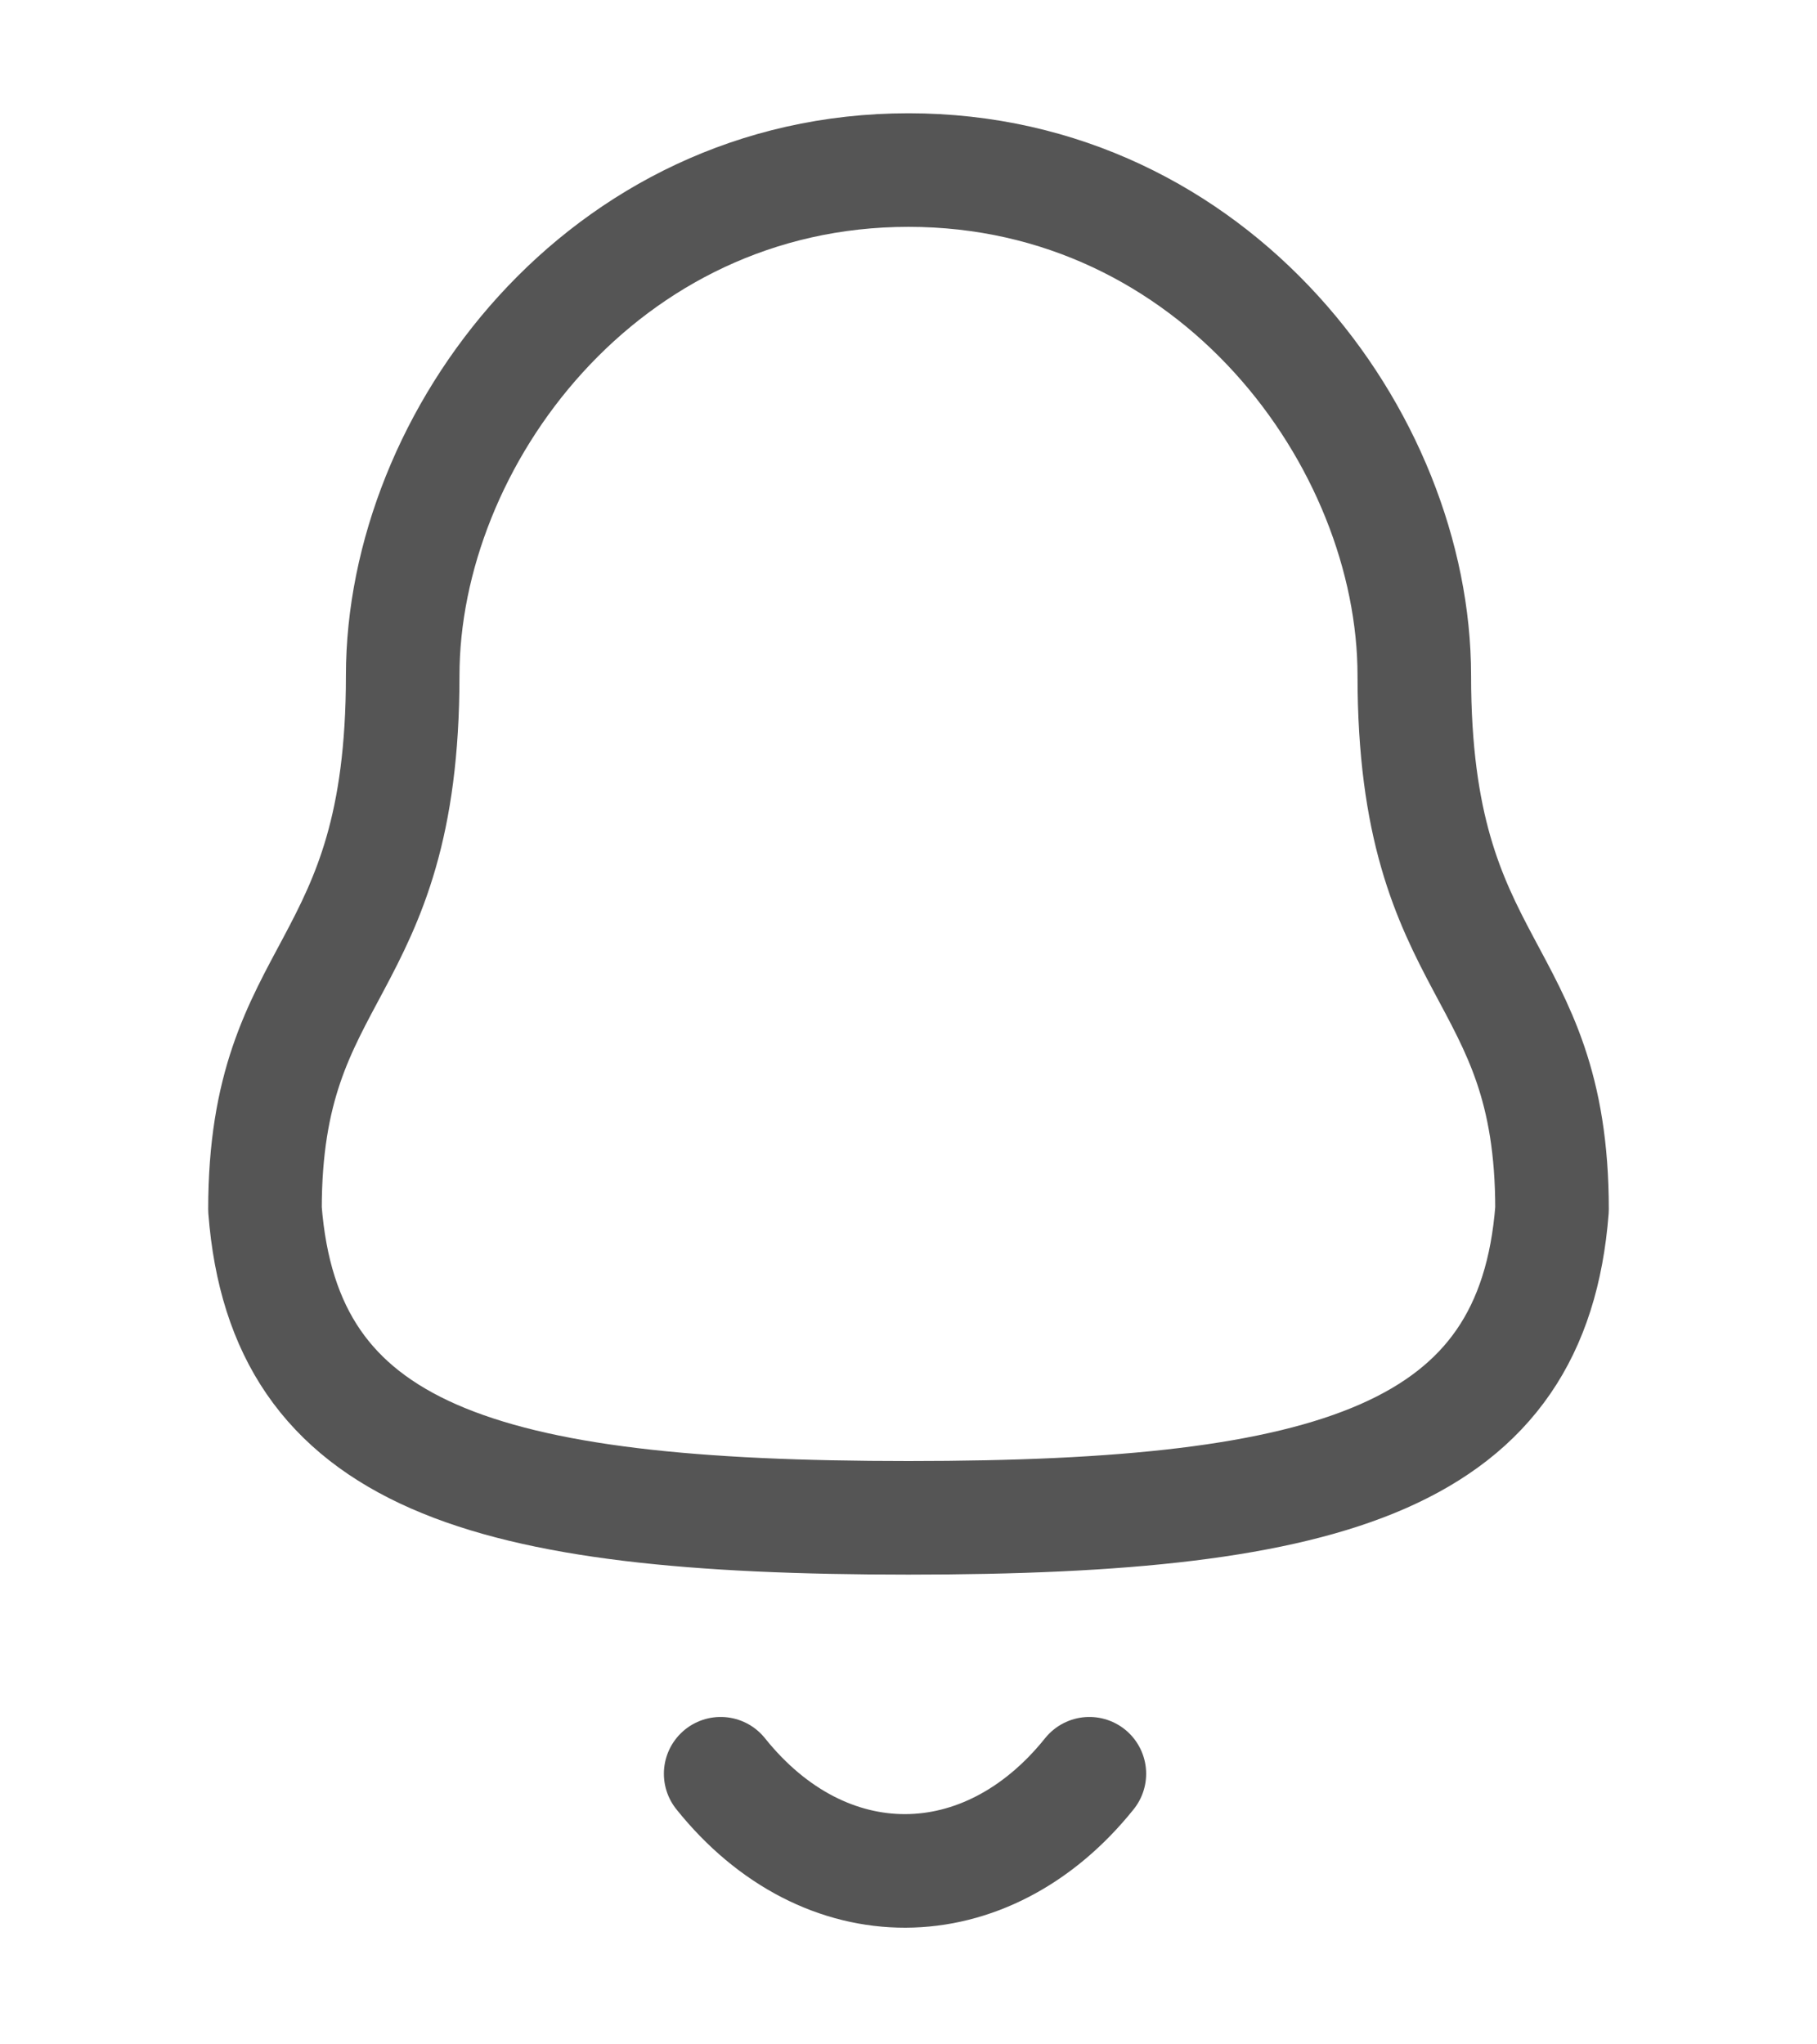 <svg width="24" height="27" viewBox="0 0 24 27" fill="none" xmlns="http://www.w3.org/2000/svg">
<path fill-rule="evenodd" clip-rule="evenodd" d="M12 20.046C17.639 20.046 20.248 19.233 20.5 15.972C20.5 12.713 18.681 12.922 18.681 8.924C18.681 5.8 16.045 2.246 12 2.246C7.955 2.246 5.319 5.8 5.319 8.924C5.319 12.922 3.5 12.713 3.5 15.972C3.753 19.245 6.362 20.046 12 20.046Z" stroke="#555555" stroke-width="1.5" stroke-linecap="round" stroke-linejoin="round"/>
<path d="M14.389 23.426C13.025 25.127 10.897 25.147 9.519 23.426" stroke="#555555" stroke-width="1.5" stroke-linecap="round" stroke-linejoin="round"/>
</svg>

